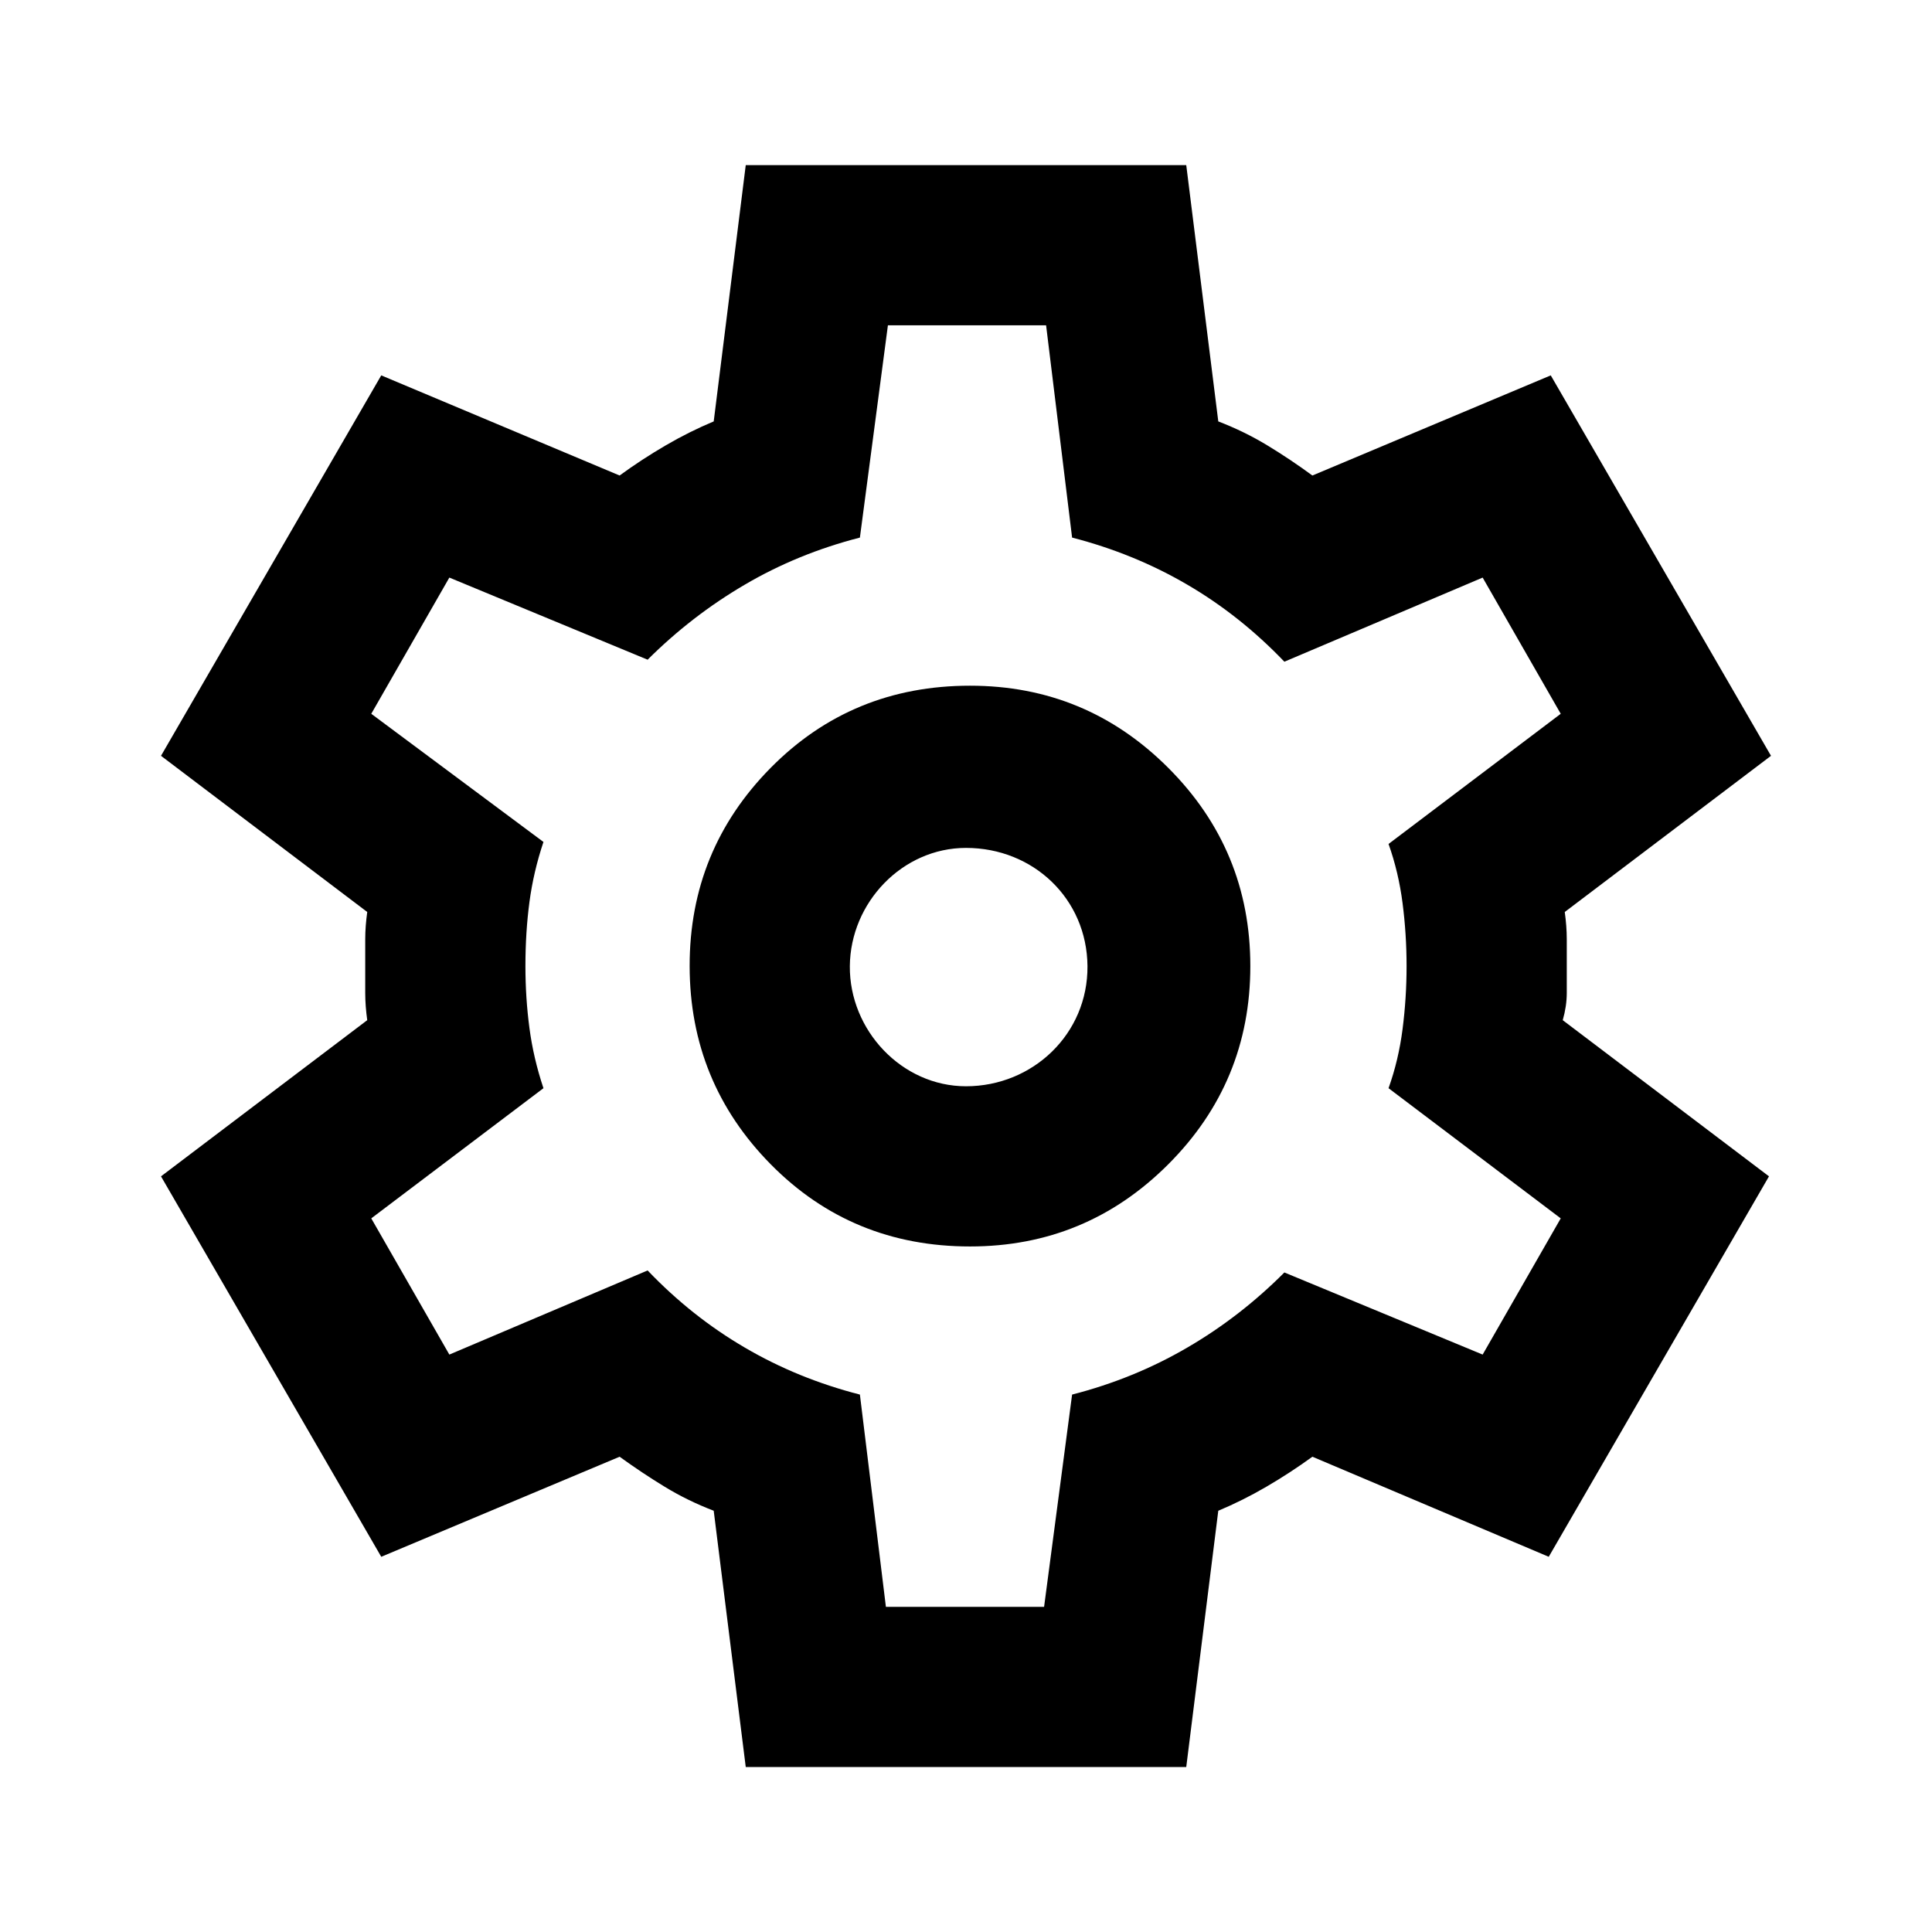 <svg width="24" height="24" viewBox="0 0 24 24" fill="none" xmlns="http://www.w3.org/2000/svg">
<path fill-rule="evenodd" clip-rule="evenodd" d="M8.866 18.767L9.264 21.951H14.736L15.134 18.767C15.333 18.684 15.532 18.585 15.731 18.469C15.93 18.353 16.121 18.228 16.303 18.096L19.239 19.339L21.975 14.613L19.413 12.673C19.446 12.557 19.463 12.444 19.463 12.336V11.666C19.463 11.558 19.454 11.445 19.438 11.329L22 9.389L19.264 4.663L16.303 5.907C16.122 5.774 15.935 5.649 15.744 5.533C15.553 5.417 15.35 5.318 15.134 5.235L14.736 2.051H9.264L8.866 5.235C8.667 5.318 8.468 5.417 8.269 5.533C8.07 5.649 7.879 5.774 7.697 5.907L4.736 4.663L2 9.389L4.562 11.329C4.546 11.445 4.537 11.558 4.537 11.666V12.337C4.537 12.445 4.546 12.557 4.562 12.673L2 14.613L4.736 19.339L7.697 18.096C7.88 18.228 8.066 18.353 8.257 18.469C8.447 18.585 8.65 18.684 8.866 18.767ZM12.97 19.961H11.005L10.682 17.324C10.168 17.192 9.692 16.998 9.252 16.74C8.812 16.483 8.41 16.164 8.045 15.782L5.582 16.827L4.612 15.135L6.751 13.518C6.668 13.27 6.61 13.021 6.577 12.772C6.544 12.523 6.527 12.266 6.527 12.001C6.527 11.719 6.544 11.454 6.577 11.205C6.61 10.956 6.668 10.707 6.751 10.459L4.612 8.867L5.582 7.175L8.045 8.195C8.41 7.831 8.813 7.52 9.252 7.263C9.691 7.005 10.168 6.81 10.682 6.678L11.03 4.041H12.995L13.318 6.678C13.833 6.811 14.31 7.006 14.749 7.263C15.188 7.519 15.59 7.839 15.955 8.22L18.418 7.175L19.388 8.867L17.249 10.484C17.332 10.717 17.39 10.962 17.423 11.218C17.456 11.474 17.473 11.735 17.473 12.001C17.473 12.267 17.456 12.528 17.423 12.785C17.39 13.042 17.332 13.286 17.249 13.518L19.388 15.135L18.418 16.827L15.955 15.807C15.591 16.172 15.189 16.484 14.749 16.74C14.309 16.997 13.832 17.192 13.318 17.324L12.97 19.961ZM14.512 14.464C13.832 15.144 13.012 15.484 12.05 15.484C11.071 15.484 10.246 15.144 9.575 14.464C8.904 13.784 8.568 12.963 8.567 12.001C8.566 11.039 8.902 10.218 9.574 9.538C10.246 8.858 11.071 8.518 12.05 8.518C13.012 8.518 13.832 8.858 14.512 9.538C15.192 10.218 15.532 11.039 15.532 12.001C15.532 12.963 15.192 13.784 14.512 14.464ZM10.557 12.001C10.564 11.211 11.21 10.533 12 10.533C12.836 10.533 13.502 11.165 13.509 12.001C13.516 12.844 12.829 13.494 12 13.494C11.203 13.494 10.55 12.798 10.557 12.001Z" fill="currentColor"/>
</svg>
